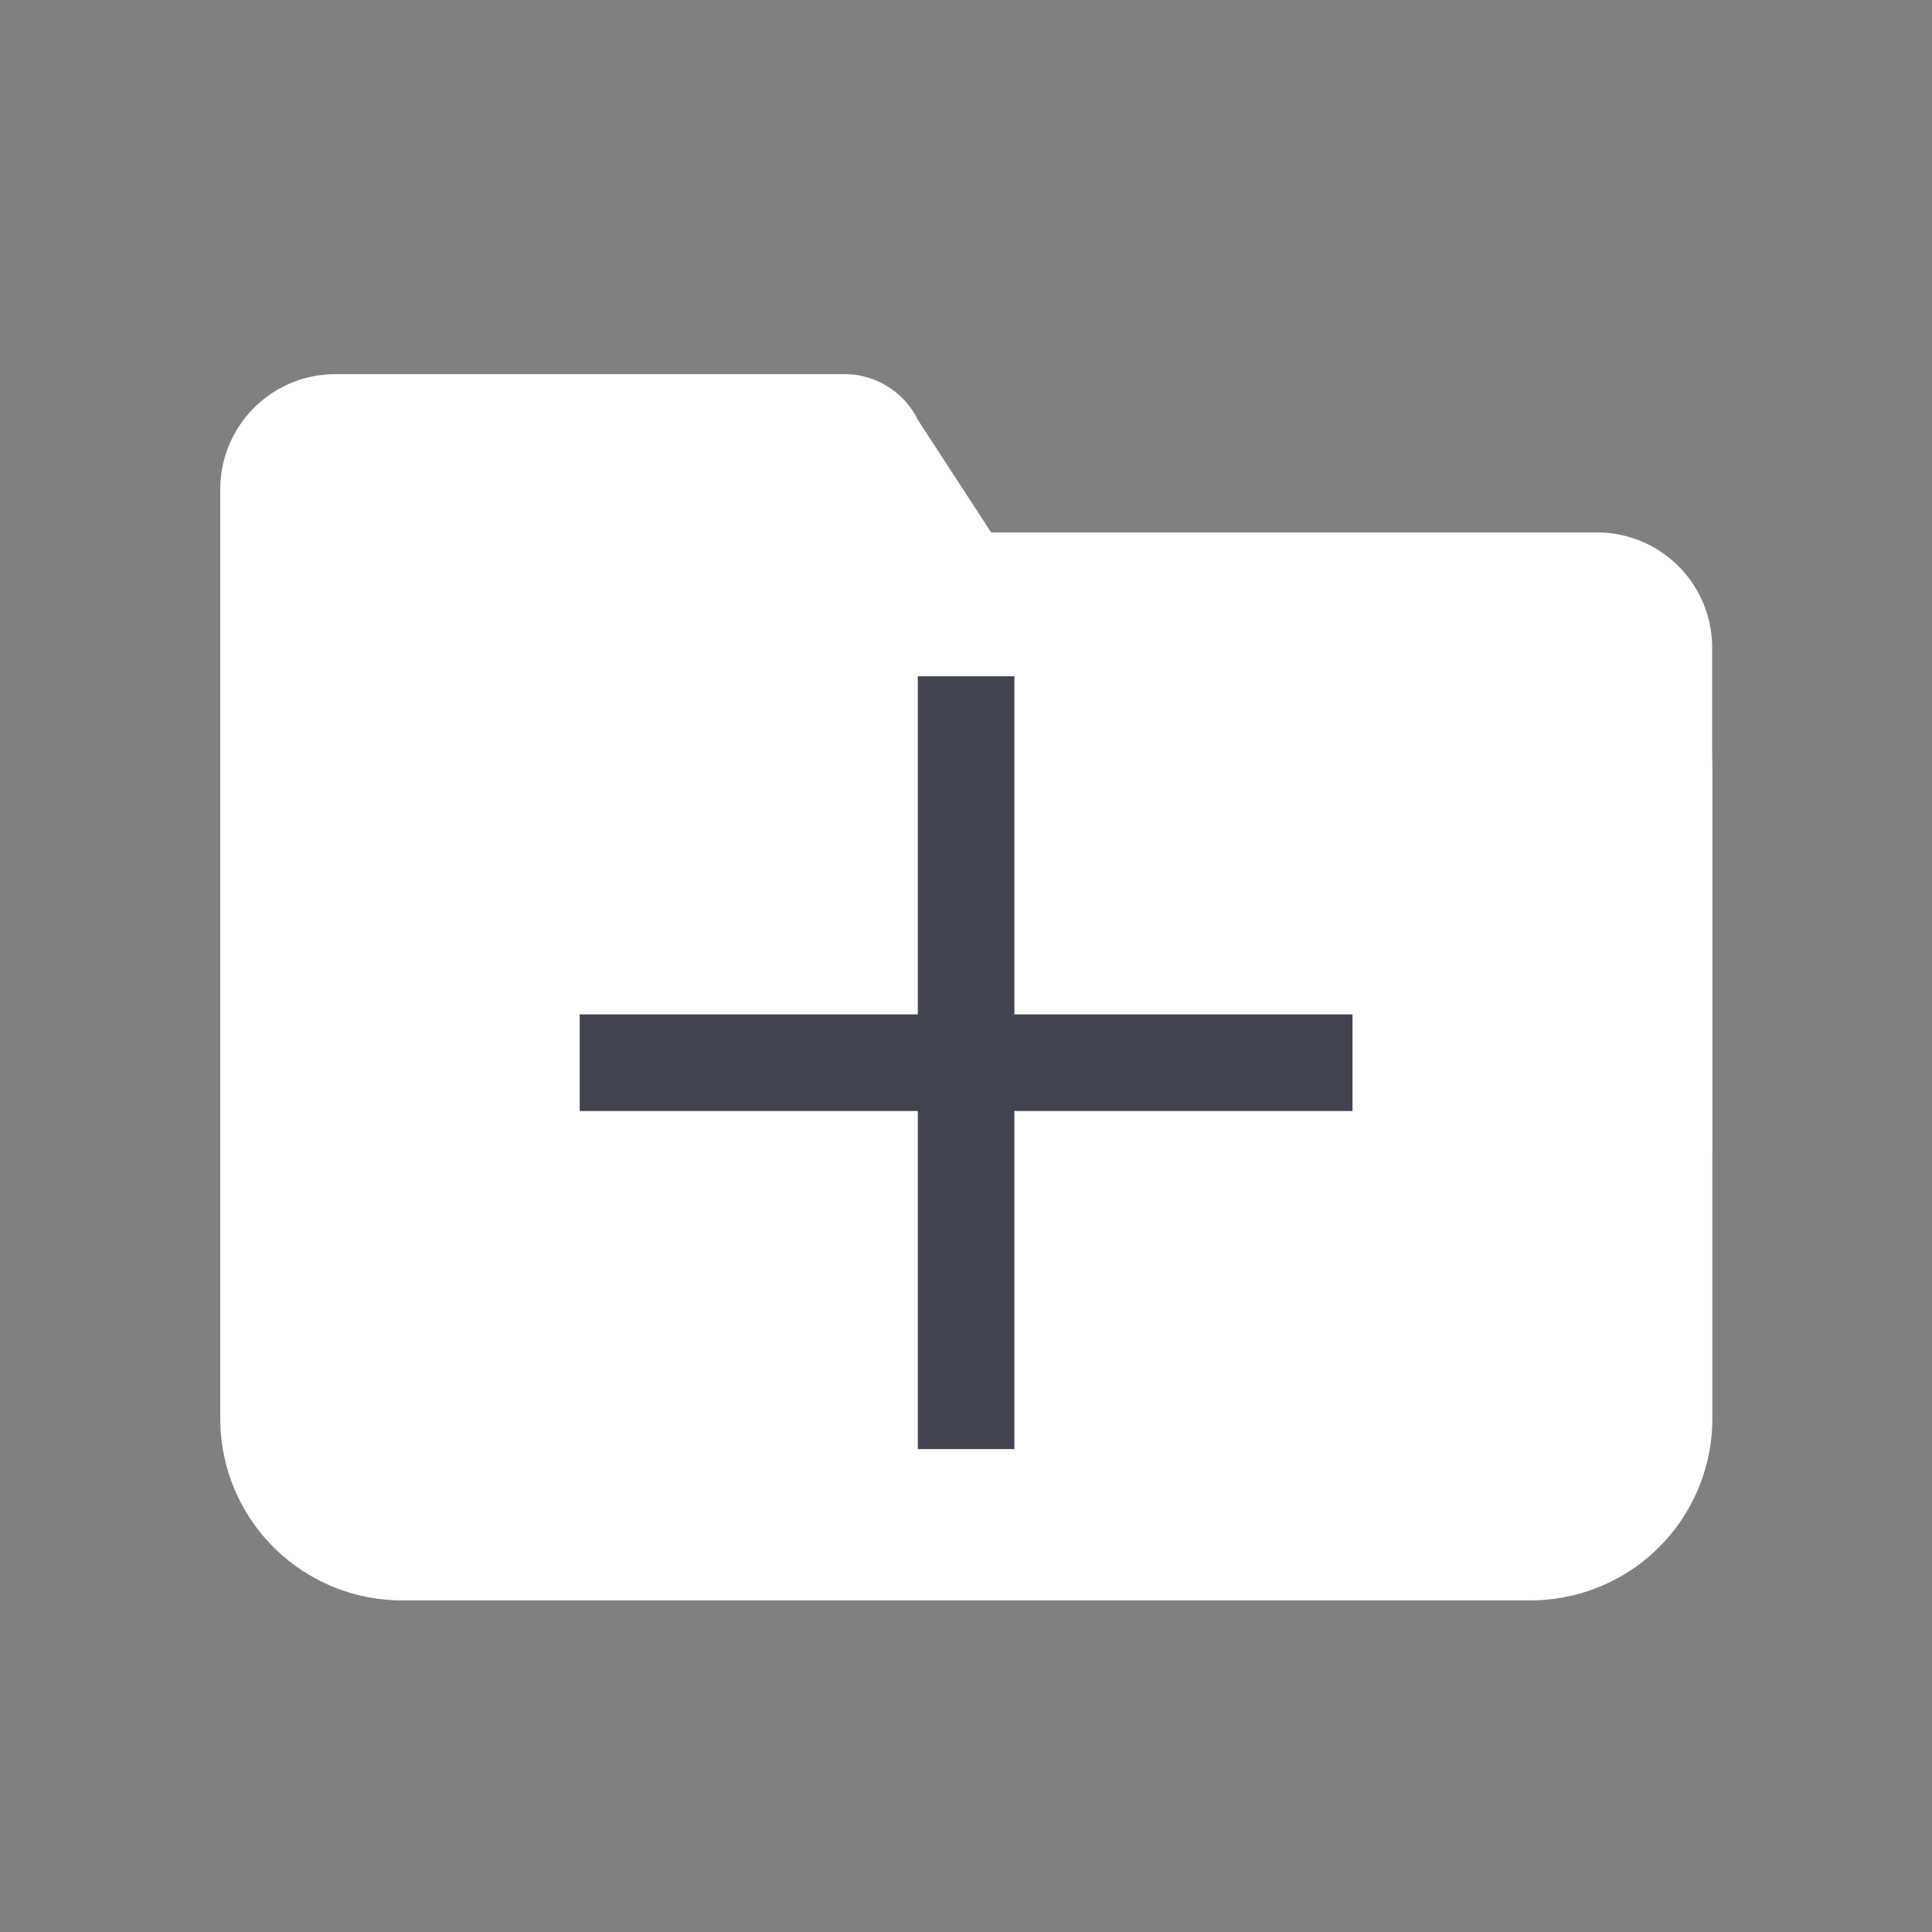 <svg xmlns="http://www.w3.org/2000/svg" width="20" height="20" viewBox="0 0 20 20">
    <rect x="0" y="0" width="20" height="20" fill="#808080" stroke="none"/>
    <path data-name="사각형 1783" style="fill:none" d="M0 0h20v20H0z"/>
    <g data-name="그룹 595">
        <path data-name="패스 763" d="M1542.419 1618.581H1529.6v8.329a1.382 1.382 0 0 0 1.382 1.381h11.682a1.382 1.382 0 0 0 1.382-1.381v-6.71a1.624 1.624 0 0 0-1.627-1.619z" transform="translate(-1526.82 -1612.224)" style="fill:#fff;stroke:#fff;stroke-miterlimit:10"/>
        <path data-name="패스 764" d="m1535.883 1616.6.926 1.423h6.544a.691.691 0 0 1 .691.692v4.748H1529.6v-6.387a.692.692 0 0 1 .692-.692h5.274a.347.347 0 0 1 .317.216z" transform="translate(-1526.82 -1612.011)" style="fill:#fff;stroke:#fff;stroke-miterlimit:10"/>
    </g>
    <g data-name="그룹 5150">
        <path data-name="선 267" transform="translate(6.001 11.001)" style="stroke:#404451;fill:none" d="M0 0h8"/>
        <path data-name="선 268" transform="translate(10.001 7.001)" style="stroke:#404451;fill:none" d="M0 8V0"/>
    </g>
</svg>
